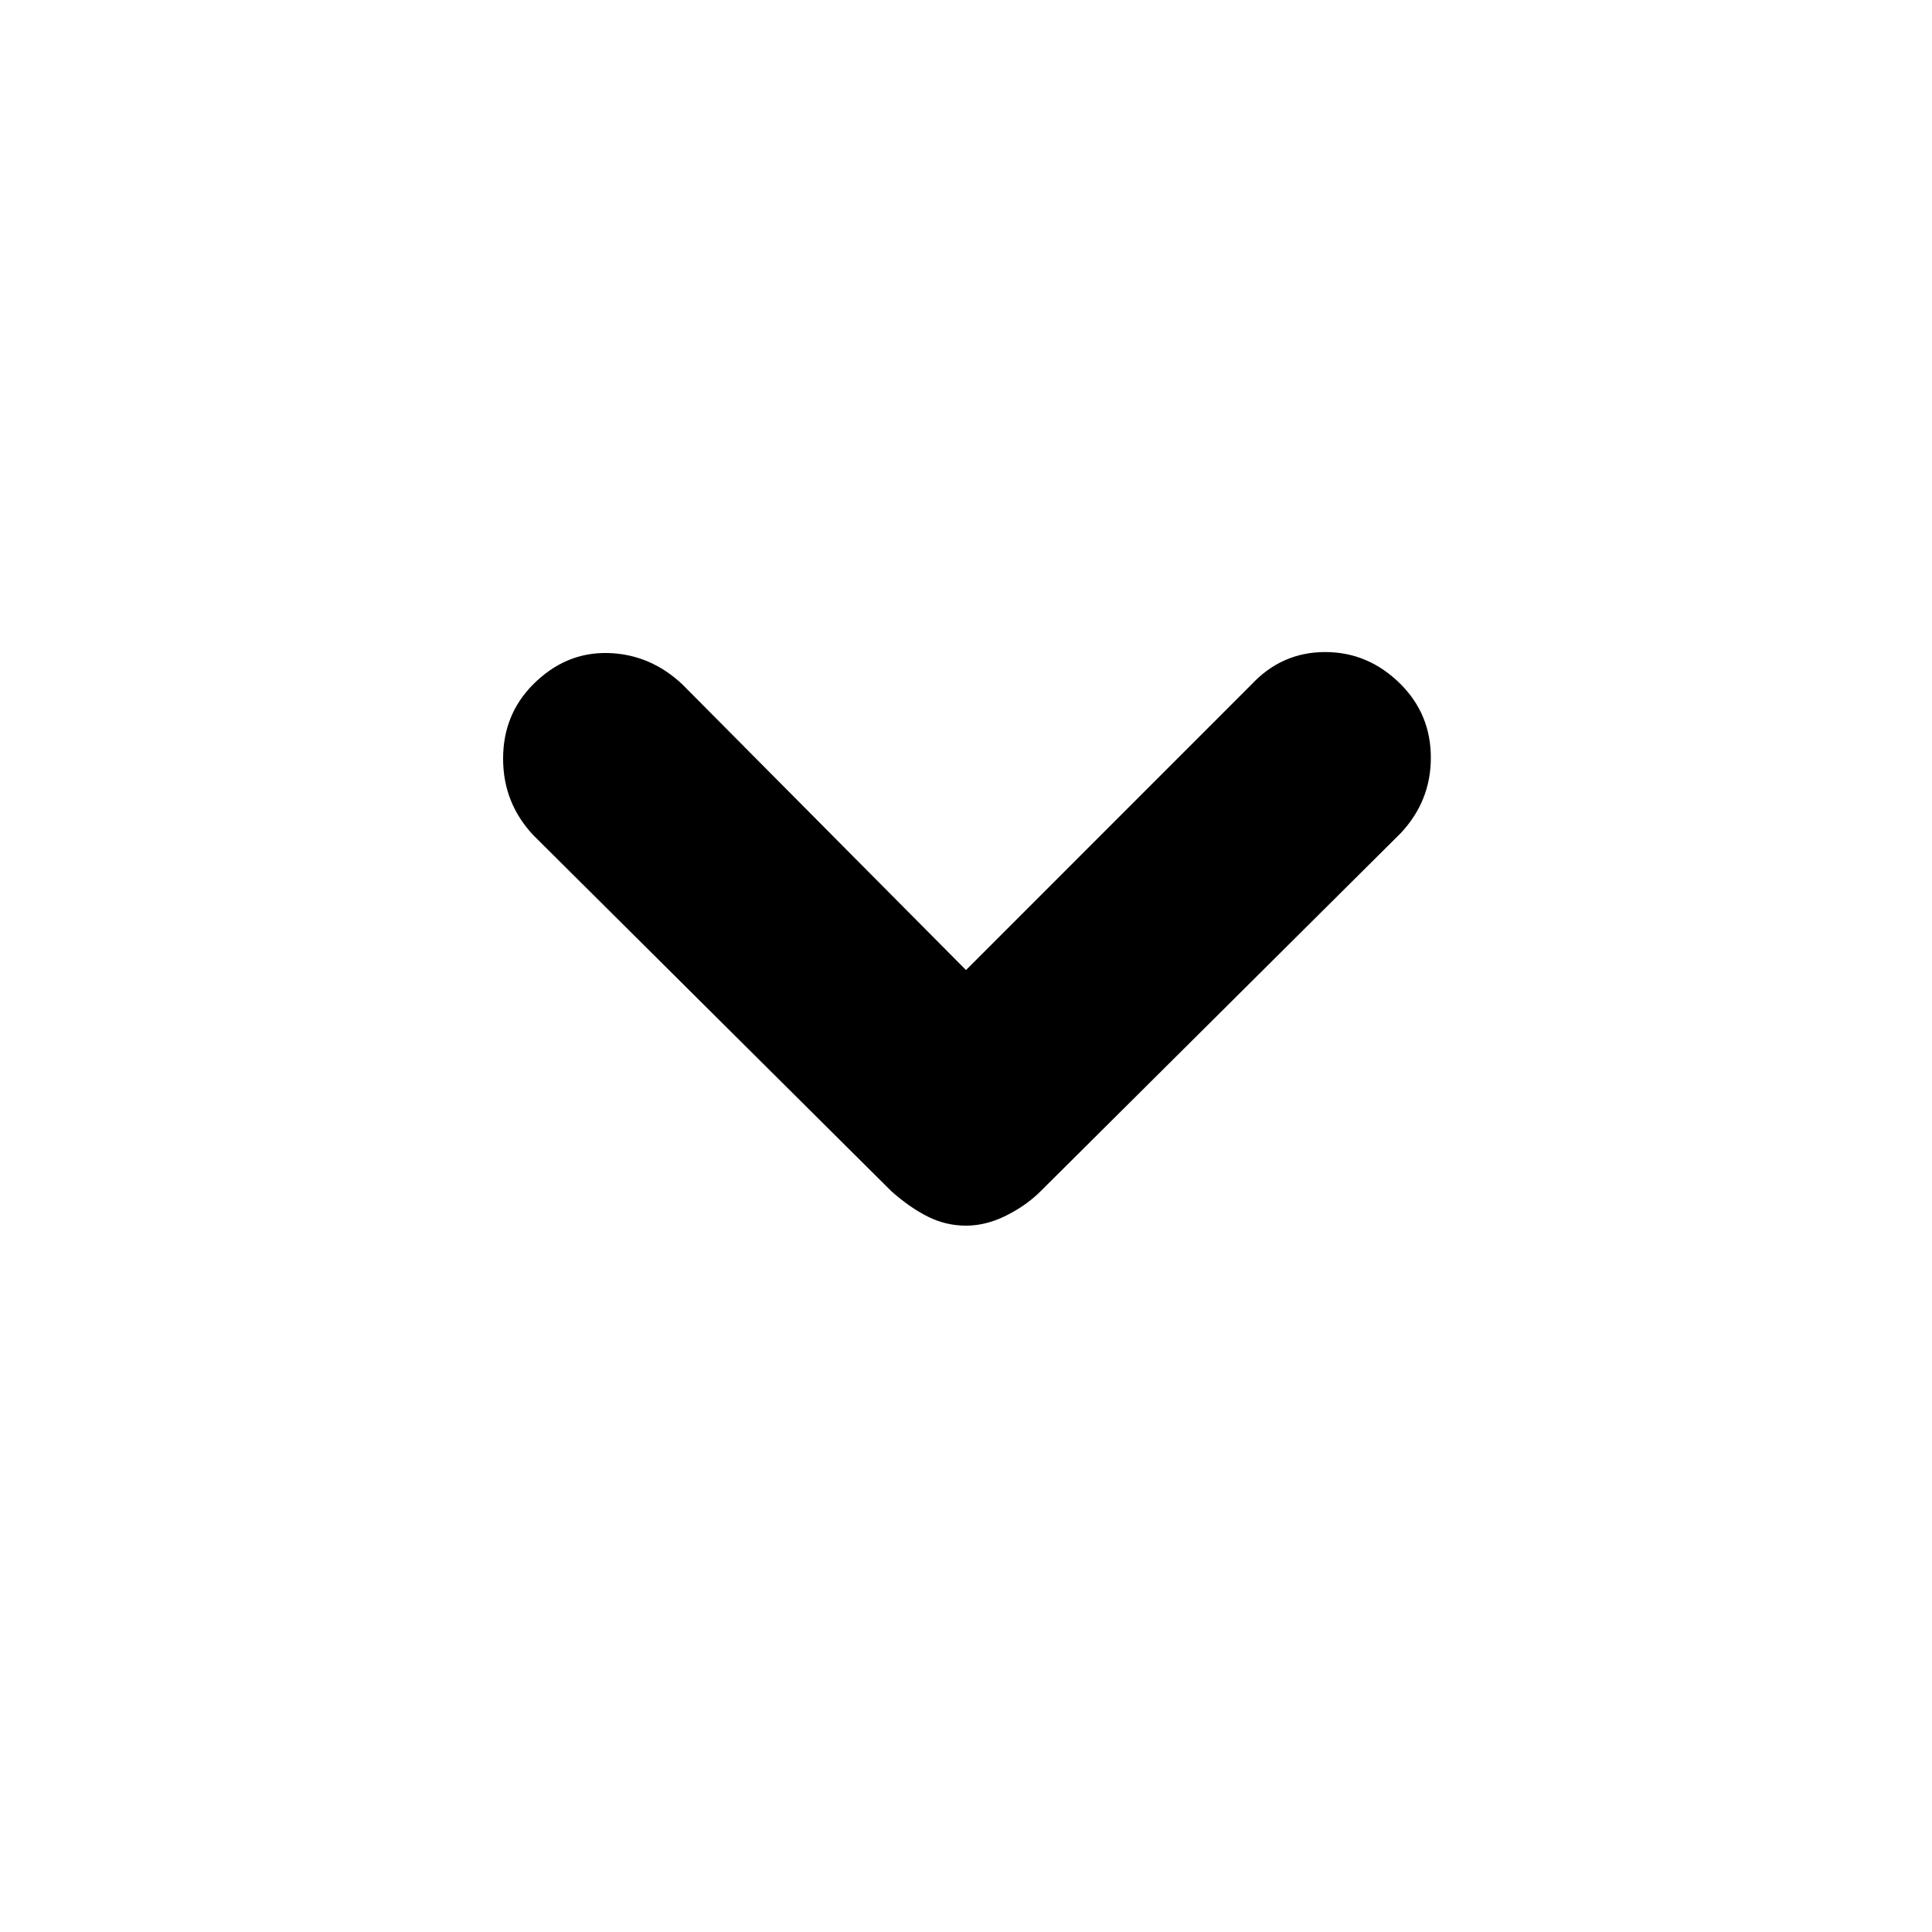 <svg xmlns="http://www.w3.org/2000/svg" height="20" width="20"><path d="M10 12.688Q9.792 12.688 9.604 12.594Q9.417 12.5 9.229 12.333L5.521 8.646Q5.208 8.312 5.208 7.854Q5.208 7.396 5.521 7.083Q5.854 6.75 6.292 6.76Q6.729 6.771 7.062 7.083L10 10.042L12.958 7.083Q13.271 6.75 13.719 6.75Q14.167 6.75 14.5 7.083Q14.812 7.396 14.812 7.844Q14.812 8.292 14.5 8.625L10.771 12.333Q10.625 12.479 10.417 12.583Q10.208 12.688 10 12.688Z"/></svg>